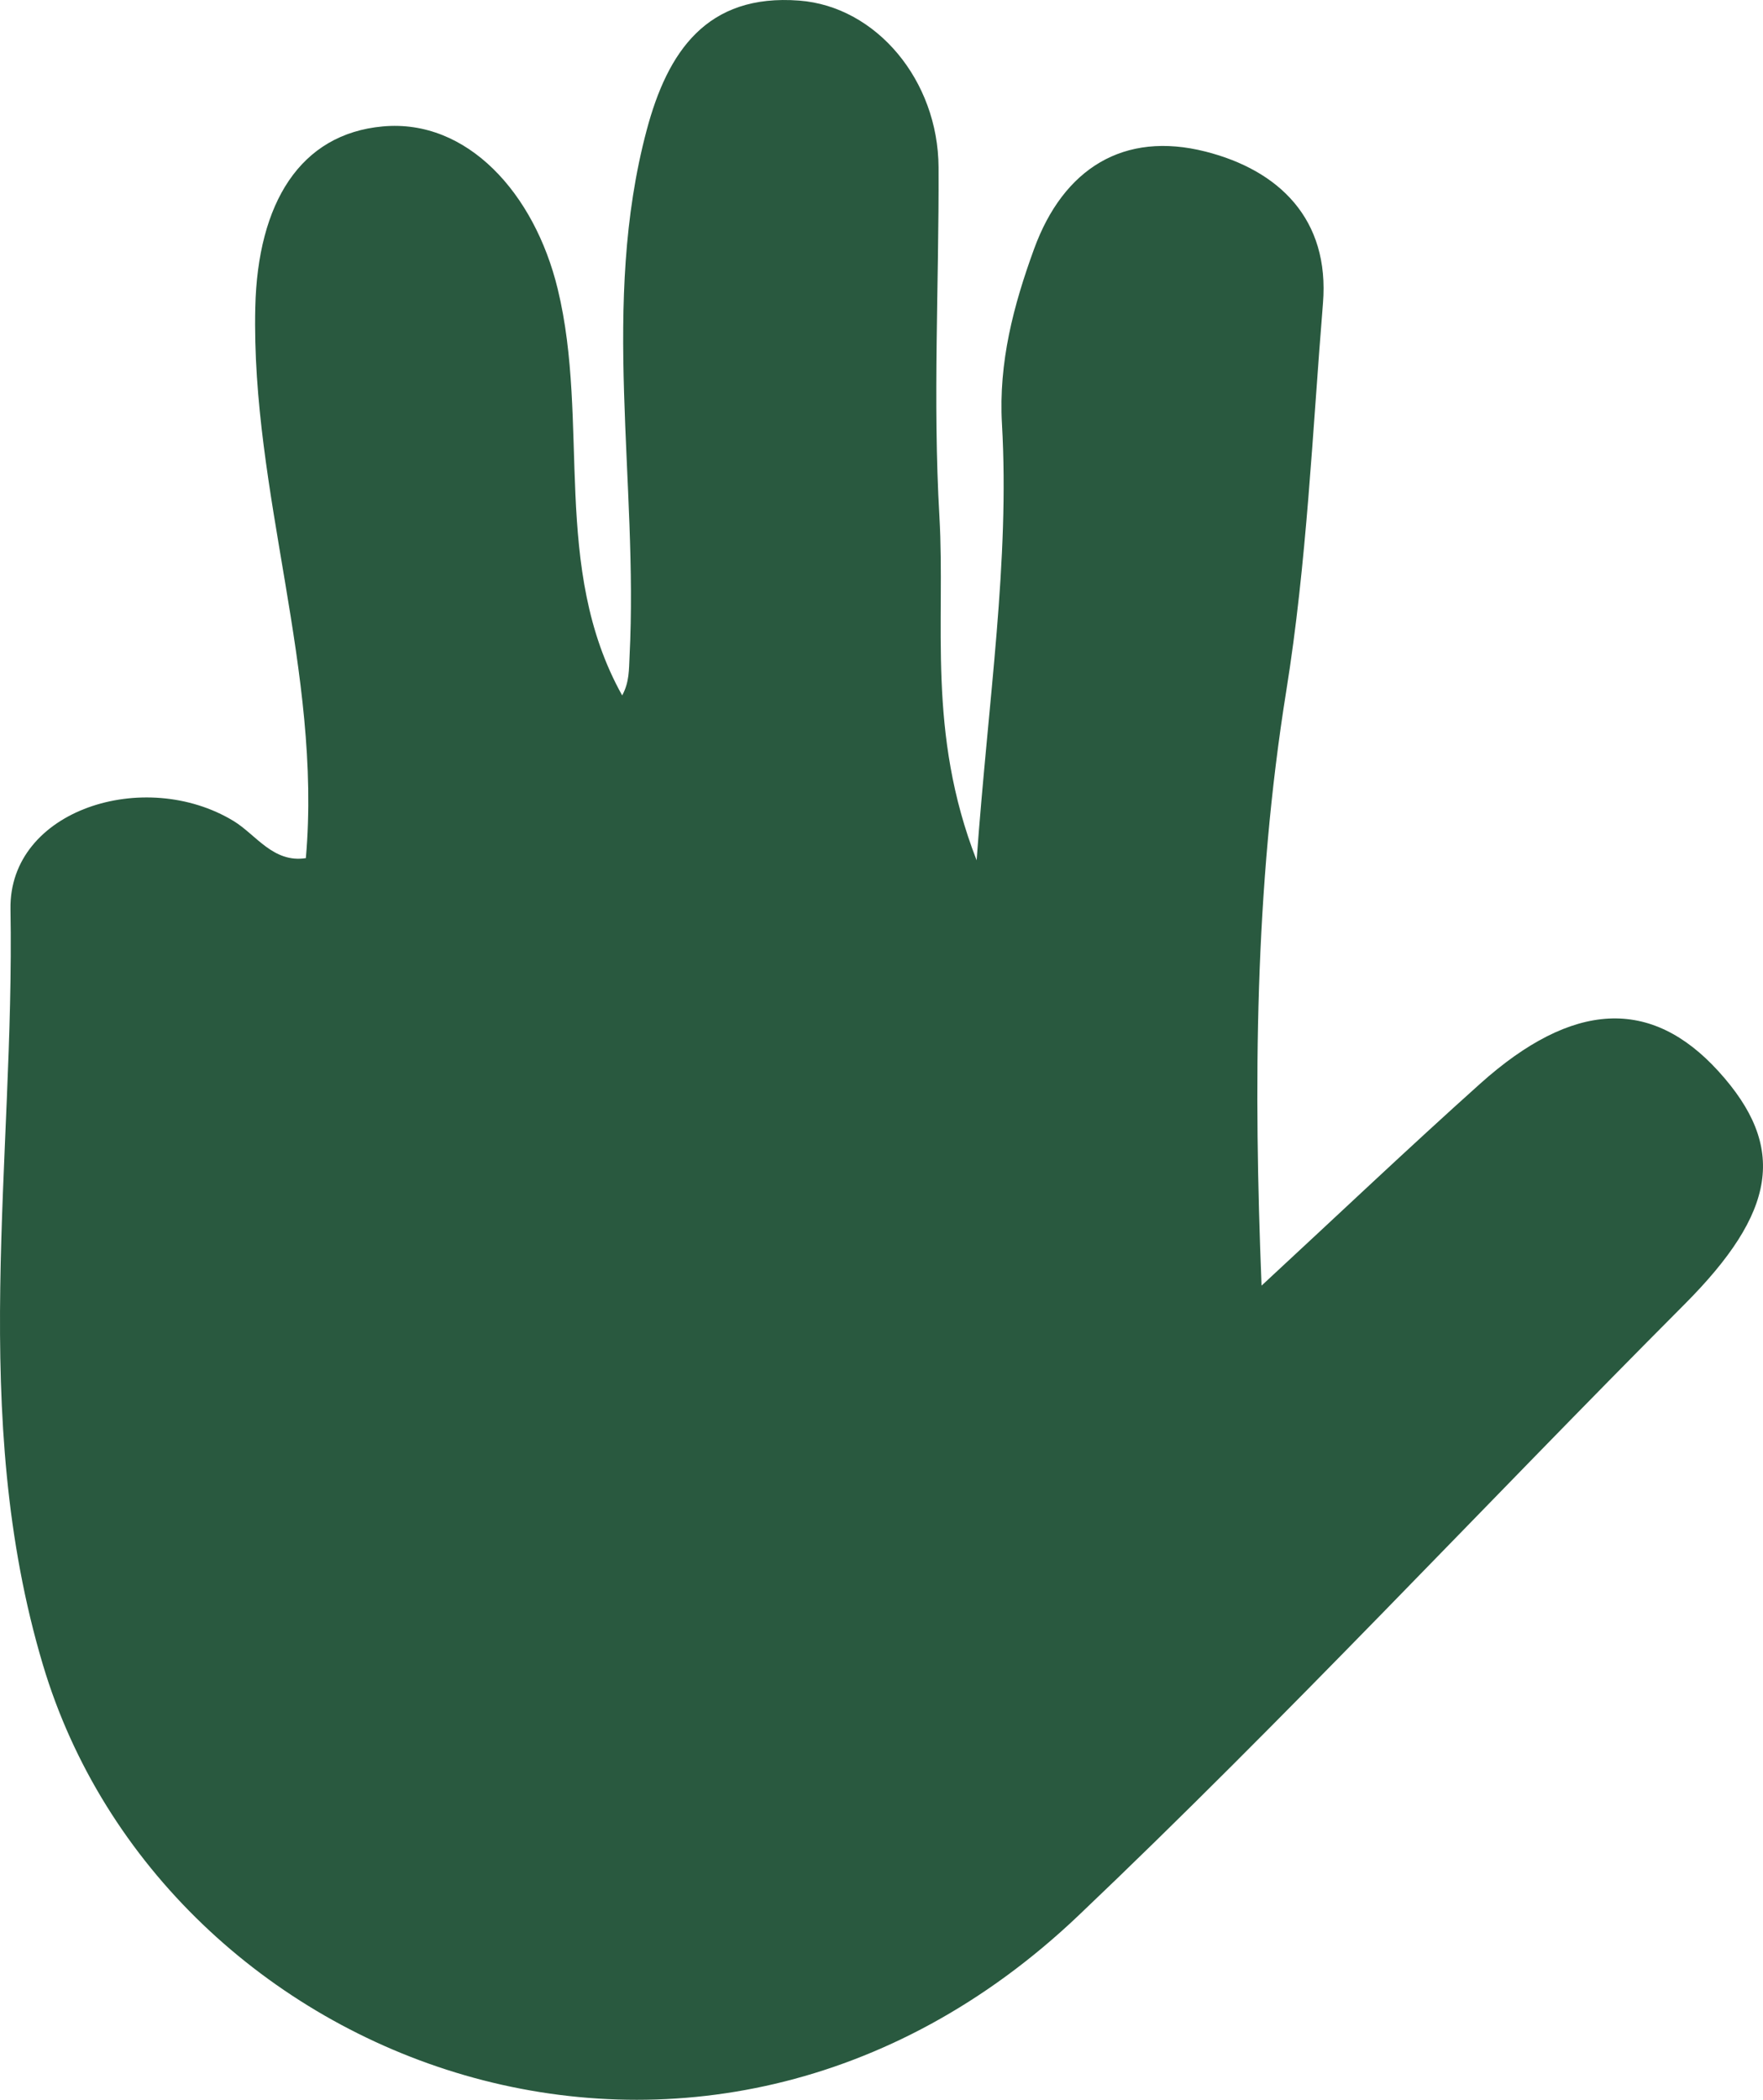 <?xml version="1.0" encoding="UTF-8"?>
<svg id="Laag_1" data-name="Laag 1" xmlns="http://www.w3.org/2000/svg" viewBox="0 0 1500 1786.04">
  <path fill='#29593f' d="m260.24,729.89c-27.8,4.35-42.44-19.99-61.51-31.56-75.64-45.89-191.25-9.65-189.8,74.89,3.68,214.1-36.11,429.45,27.58,642.81,102.33,342.79,561.4,517.15,880.96,213.38,176.85-168.11,343.34-347.03,515.68-519.91,78.14-78.39,87.77-133.67,28.92-198.35-57.22-62.88-123.83-60.08-202.78,10.67-61.12,54.76-120.65,111.28-185.93,171.69-6.79-169.61-6-337.5,21.04-505.93,17.46-108.73,22.23-219.54,31.2-329.54,5.87-71.97-37.77-113.29-99.75-129.07-69.76-17.77-121.09,14.37-146.04,82.79-17.46,47.86-30.29,96.4-27.32,148.71,6.64,117.09-11.51,232.76-21.56,371.26-42.55-108.99-26.44-202.16-31.65-292.25-5.72-98.74-.29-198.09-.74-297.18-.34-73.91-52.92-136.74-118.44-141.79-79.07-6.1-112.19,43.89-129.84,109.99-39.54,148.12-7.04,298.75-14.63,448.01-.55,10.79-.07,21.63-6.27,33-60.63-108.63-27.14-231.8-54.89-345.89-19.85-81.61-77.14-144.6-148.74-138.1-70.35,6.38-106.49,65.07-108.53,153.98-3.62,157.93,56.91,309.4,43.03,468.39Z"/>
</svg>